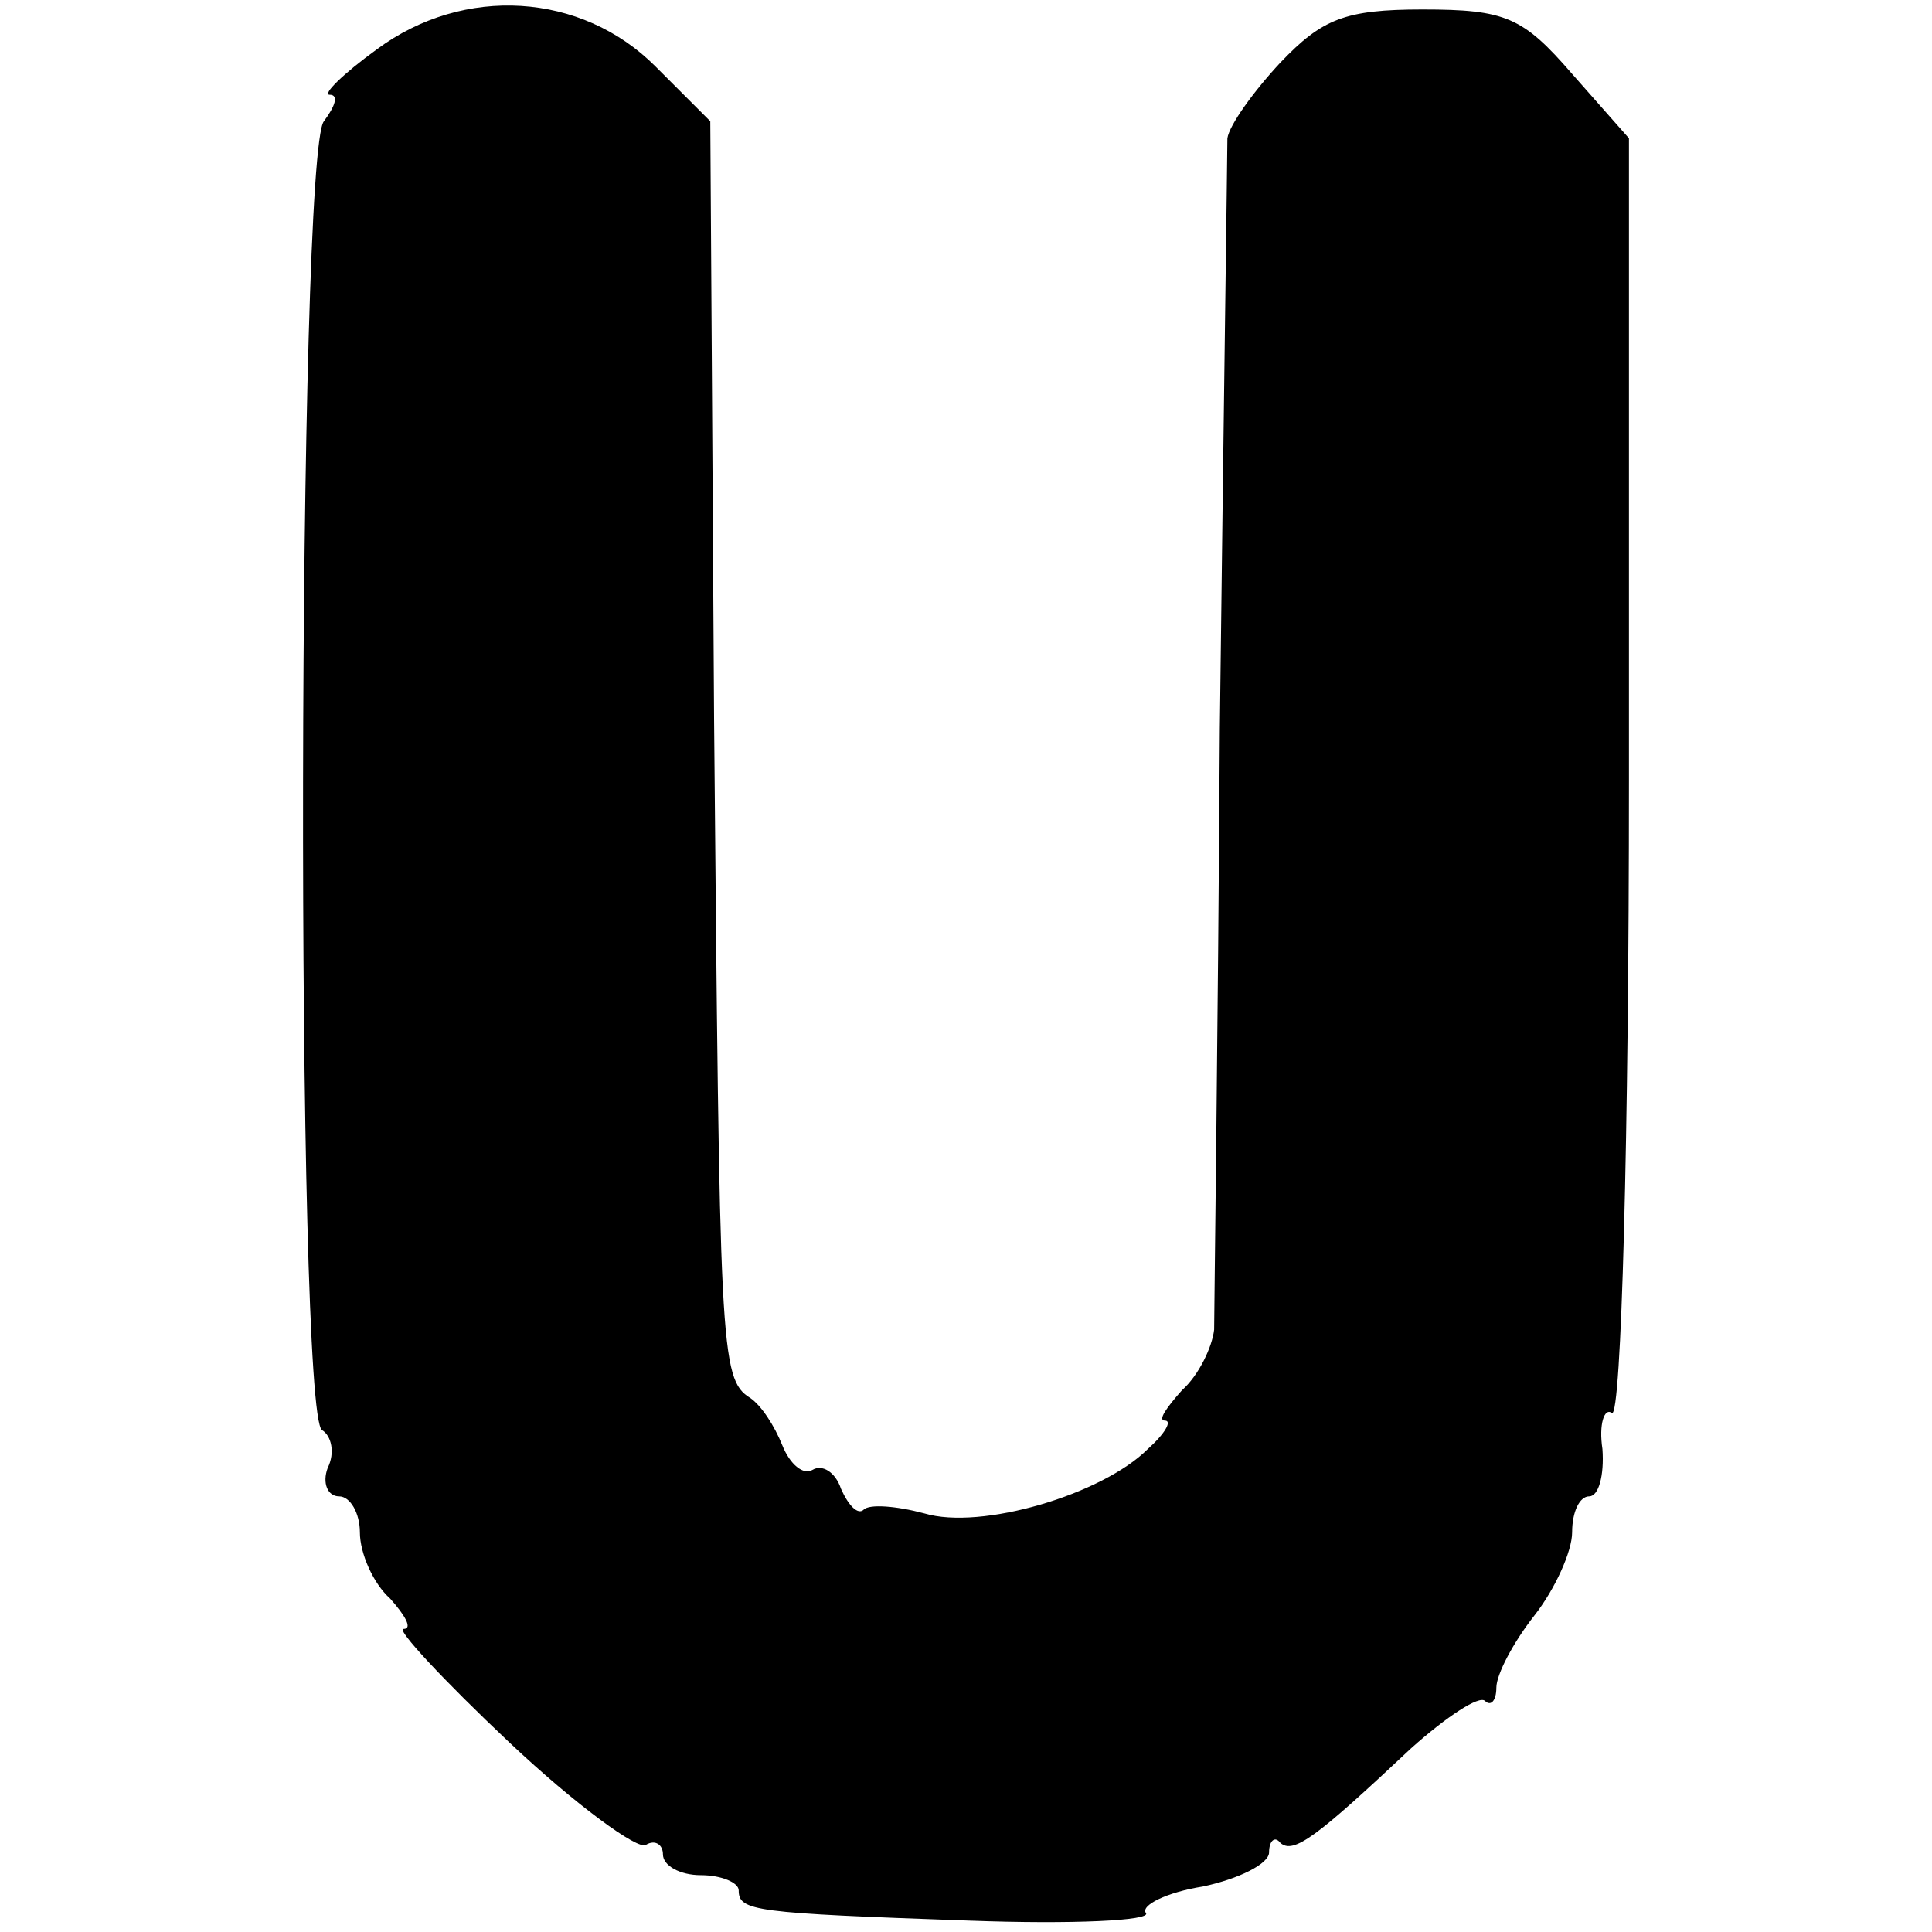 <?xml version="1.0" standalone="no"?>
<!DOCTYPE svg PUBLIC "-//W3C//DTD SVG 20010904//EN"
 "http://www.w3.org/TR/2001/REC-SVG-20010904/DTD/svg10.dtd">
<svg version="1.0" xmlns="http://www.w3.org/2000/svg"
 width="102pt" height="102pt" viewBox="0 0 102 102"
 preserveAspectRatio="xMidYMid meet">
<g transform="translate(0,102) scale(0.1,-0.1)"
fill="#000000" stroke="none">
<path d="M199 994 c-18 -13 -29 -24 -25 -24 5 0 3 -6 -3 -14 -14 -17 -15 -682
-1 -691 5 -3 7 -12 3 -20 -3 -8 0 -15 6 -15 6 0 11 -9 11 -19 0 -11 7 -27 16
-35 8 -9 12 -16 7 -16 -4 0 21 -27 56 -60 35 -33 68 -57 72 -54 5 3 9 0 9 -5
0 -6 9 -11 20 -11 11 0 20 -4 20 -8 0 -11 8 -12 122 -16 54 -2 96 0 93 4 -3 4
11 11 30 14 19 4 35 12 35 18 0 6 3 9 6 5 7 -6 19 3 69 50 19 17 36 28 39 25
3 -3 6 0 6 7 0 7 9 24 20 38 11 14 20 34 20 44 0 11 4 19 9 19 5 0 8 11 7 25
-2 13 1 22 5 19 5 -3 9 147 9 334 l0 339 -30 34 c-26 30 -35 34 -79 34 -41 0
-53 -5 -75 -28 -14 -15 -27 -33 -28 -40 0 -7 -2 -147 -4 -312 -1 -165 -3 -308
-3 -317 -1 -9 -8 -24 -17 -32 -8 -9 -13 -16 -9 -16 4 0 0 -7 -9 -15 -24 -24
-88 -43 -118 -34 -15 4 -29 5 -32 2 -3 -3 -8 2 -12 11 -3 9 -10 13 -15 10 -5
-3 -12 3 -16 13 -4 10 -11 21 -17 25 -16 10 -16 26 -19 358 l-2 316 -29 29
c-39 39 -101 43 -147 9z"/>
</g>
</svg>
